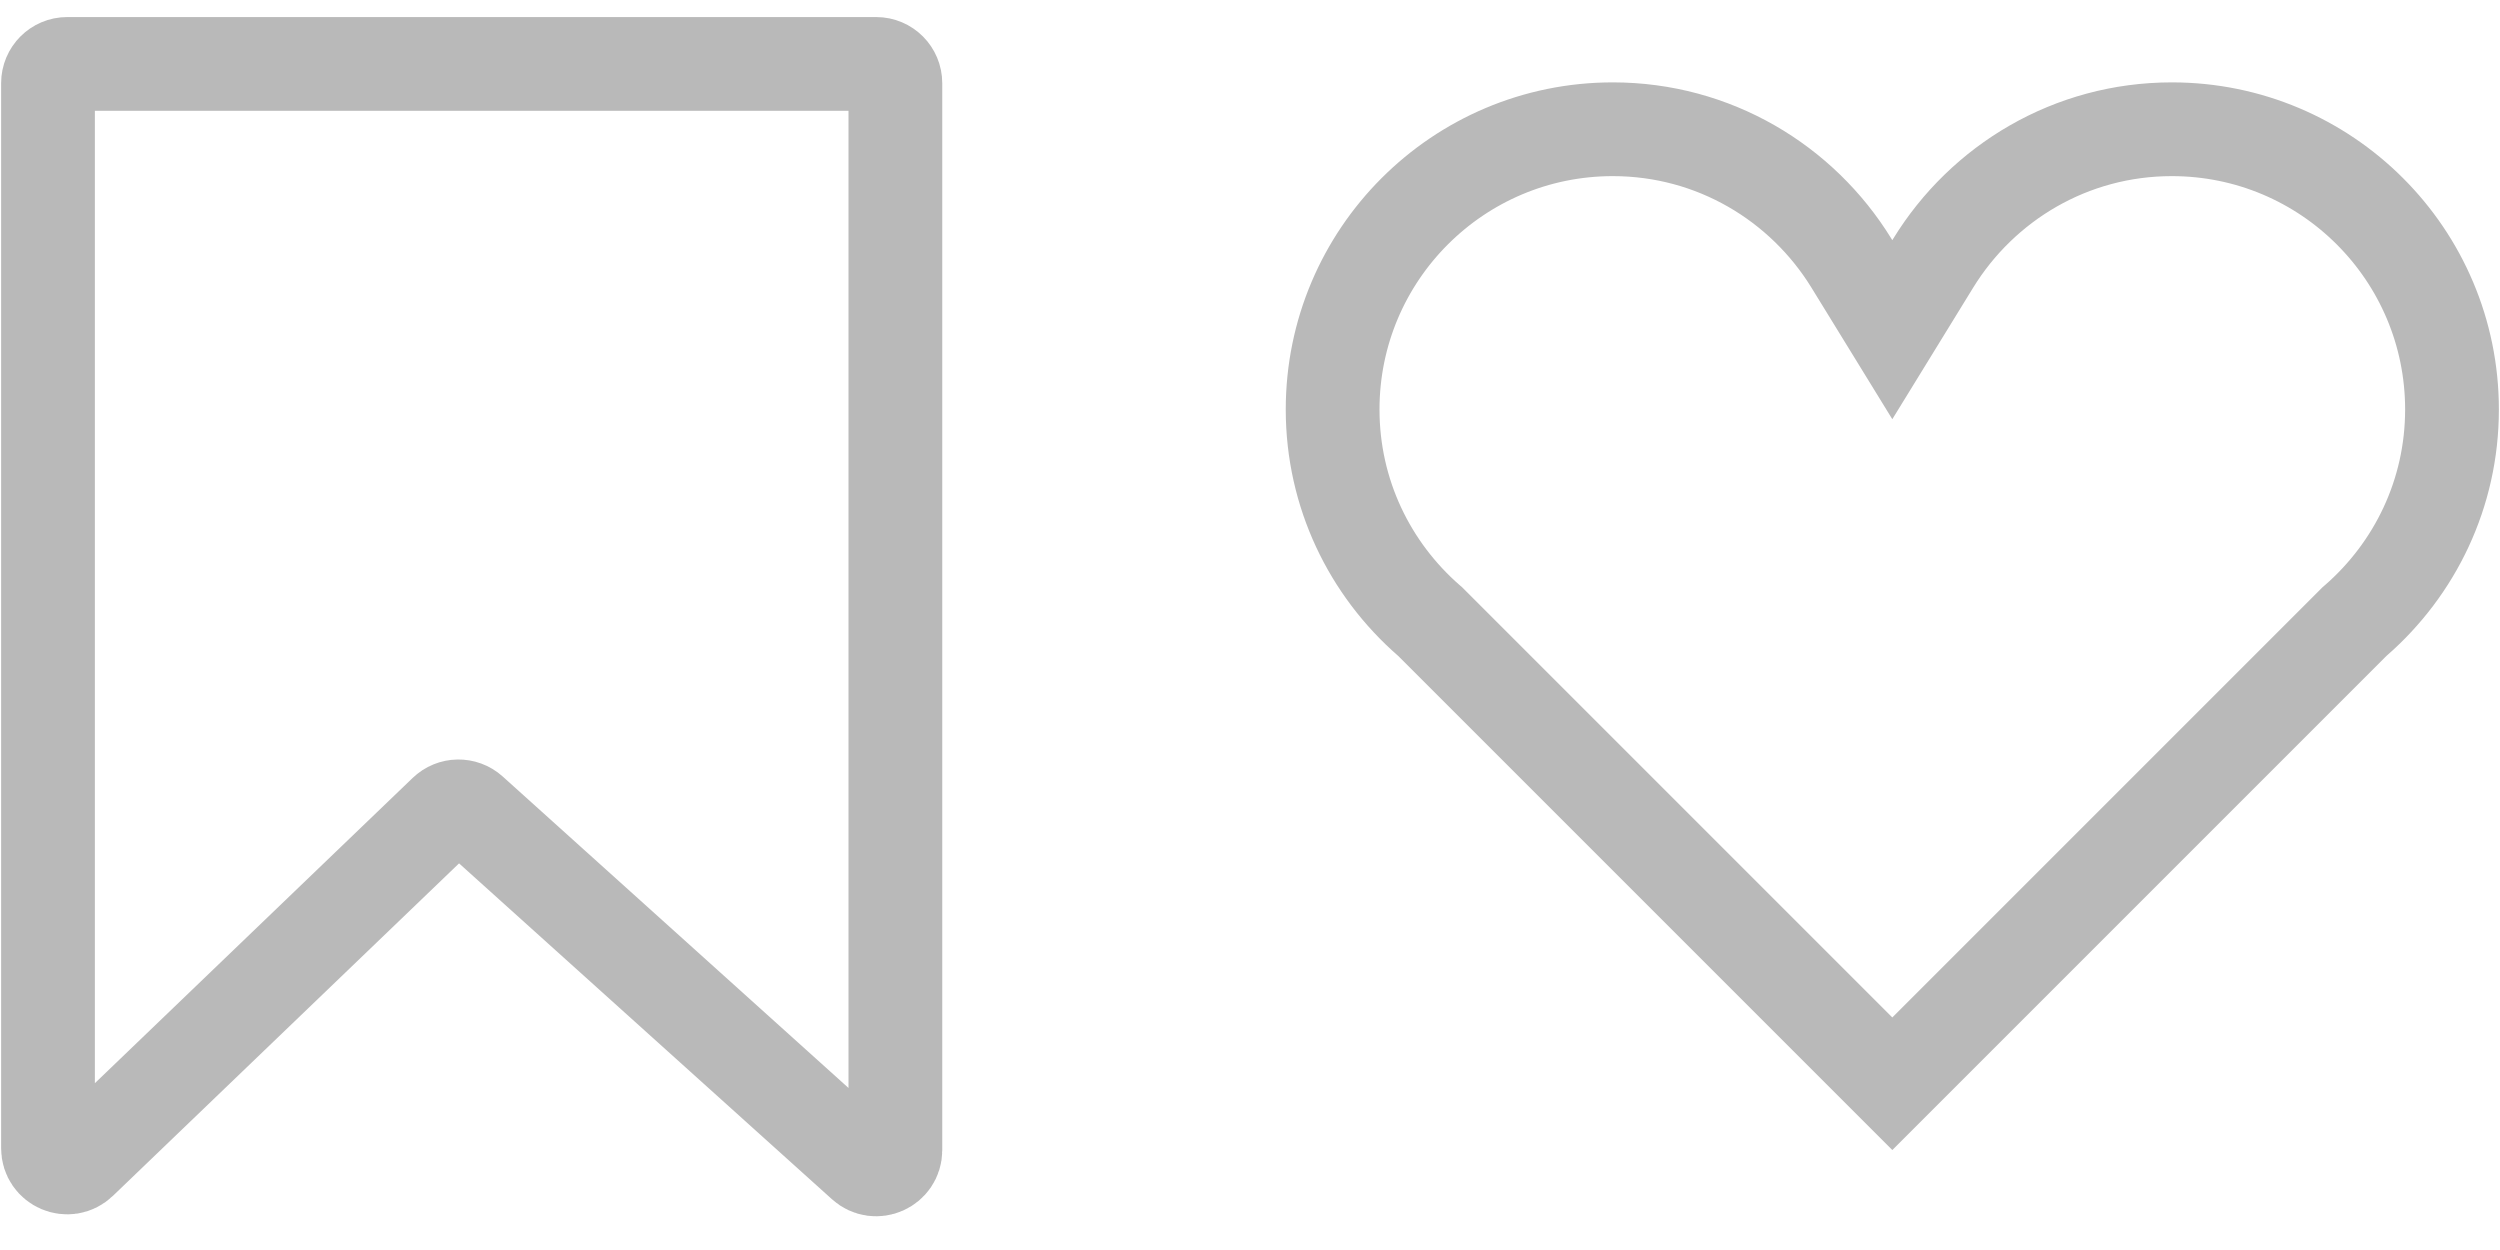 <svg width="40" height="20" viewBox="0 0 40 20" fill="none" xmlns="http://www.w3.org/2000/svg">
<path d="M7.122 12.988L1.287 18.593C1.092 18.781 0.768 18.643 0.768 18.372V1.331C0.768 1.161 0.905 1.023 1.075 1.023H14.019C14.189 1.023 14.326 1.161 14.326 1.331V18.403C14.326 18.669 14.011 18.809 13.814 18.631L7.541 12.981C7.421 12.873 7.238 12.876 7.122 12.988Z" stroke="#B9B9B9" stroke-width="1.5"/>
<g clip-path="url(#clip0_161_4153)">
<path d="M29.623 4.211L30.277 5.275L30.931 4.211C31.722 2.924 33.134 2.068 34.749 2.068C37.225 2.068 39.232 4.075 39.232 6.552C39.232 7.898 38.637 9.103 37.693 9.927L37.673 9.944L37.655 9.962L30.277 17.34L22.899 9.962L22.881 9.944L22.861 9.927C21.917 9.103 21.322 7.898 21.322 6.552C21.322 4.075 23.329 2.068 25.805 2.068C27.419 2.068 28.832 2.924 29.623 4.211Z" stroke="#B9B9B9" stroke-width="1.5"/>
</g>
<defs>
<clipPath id="clip0_161_4153">
<rect width="19" height="19" fill="white" transform="translate(20.554) scale(1.023)"/>
</clipPath>
</defs>
</svg>
